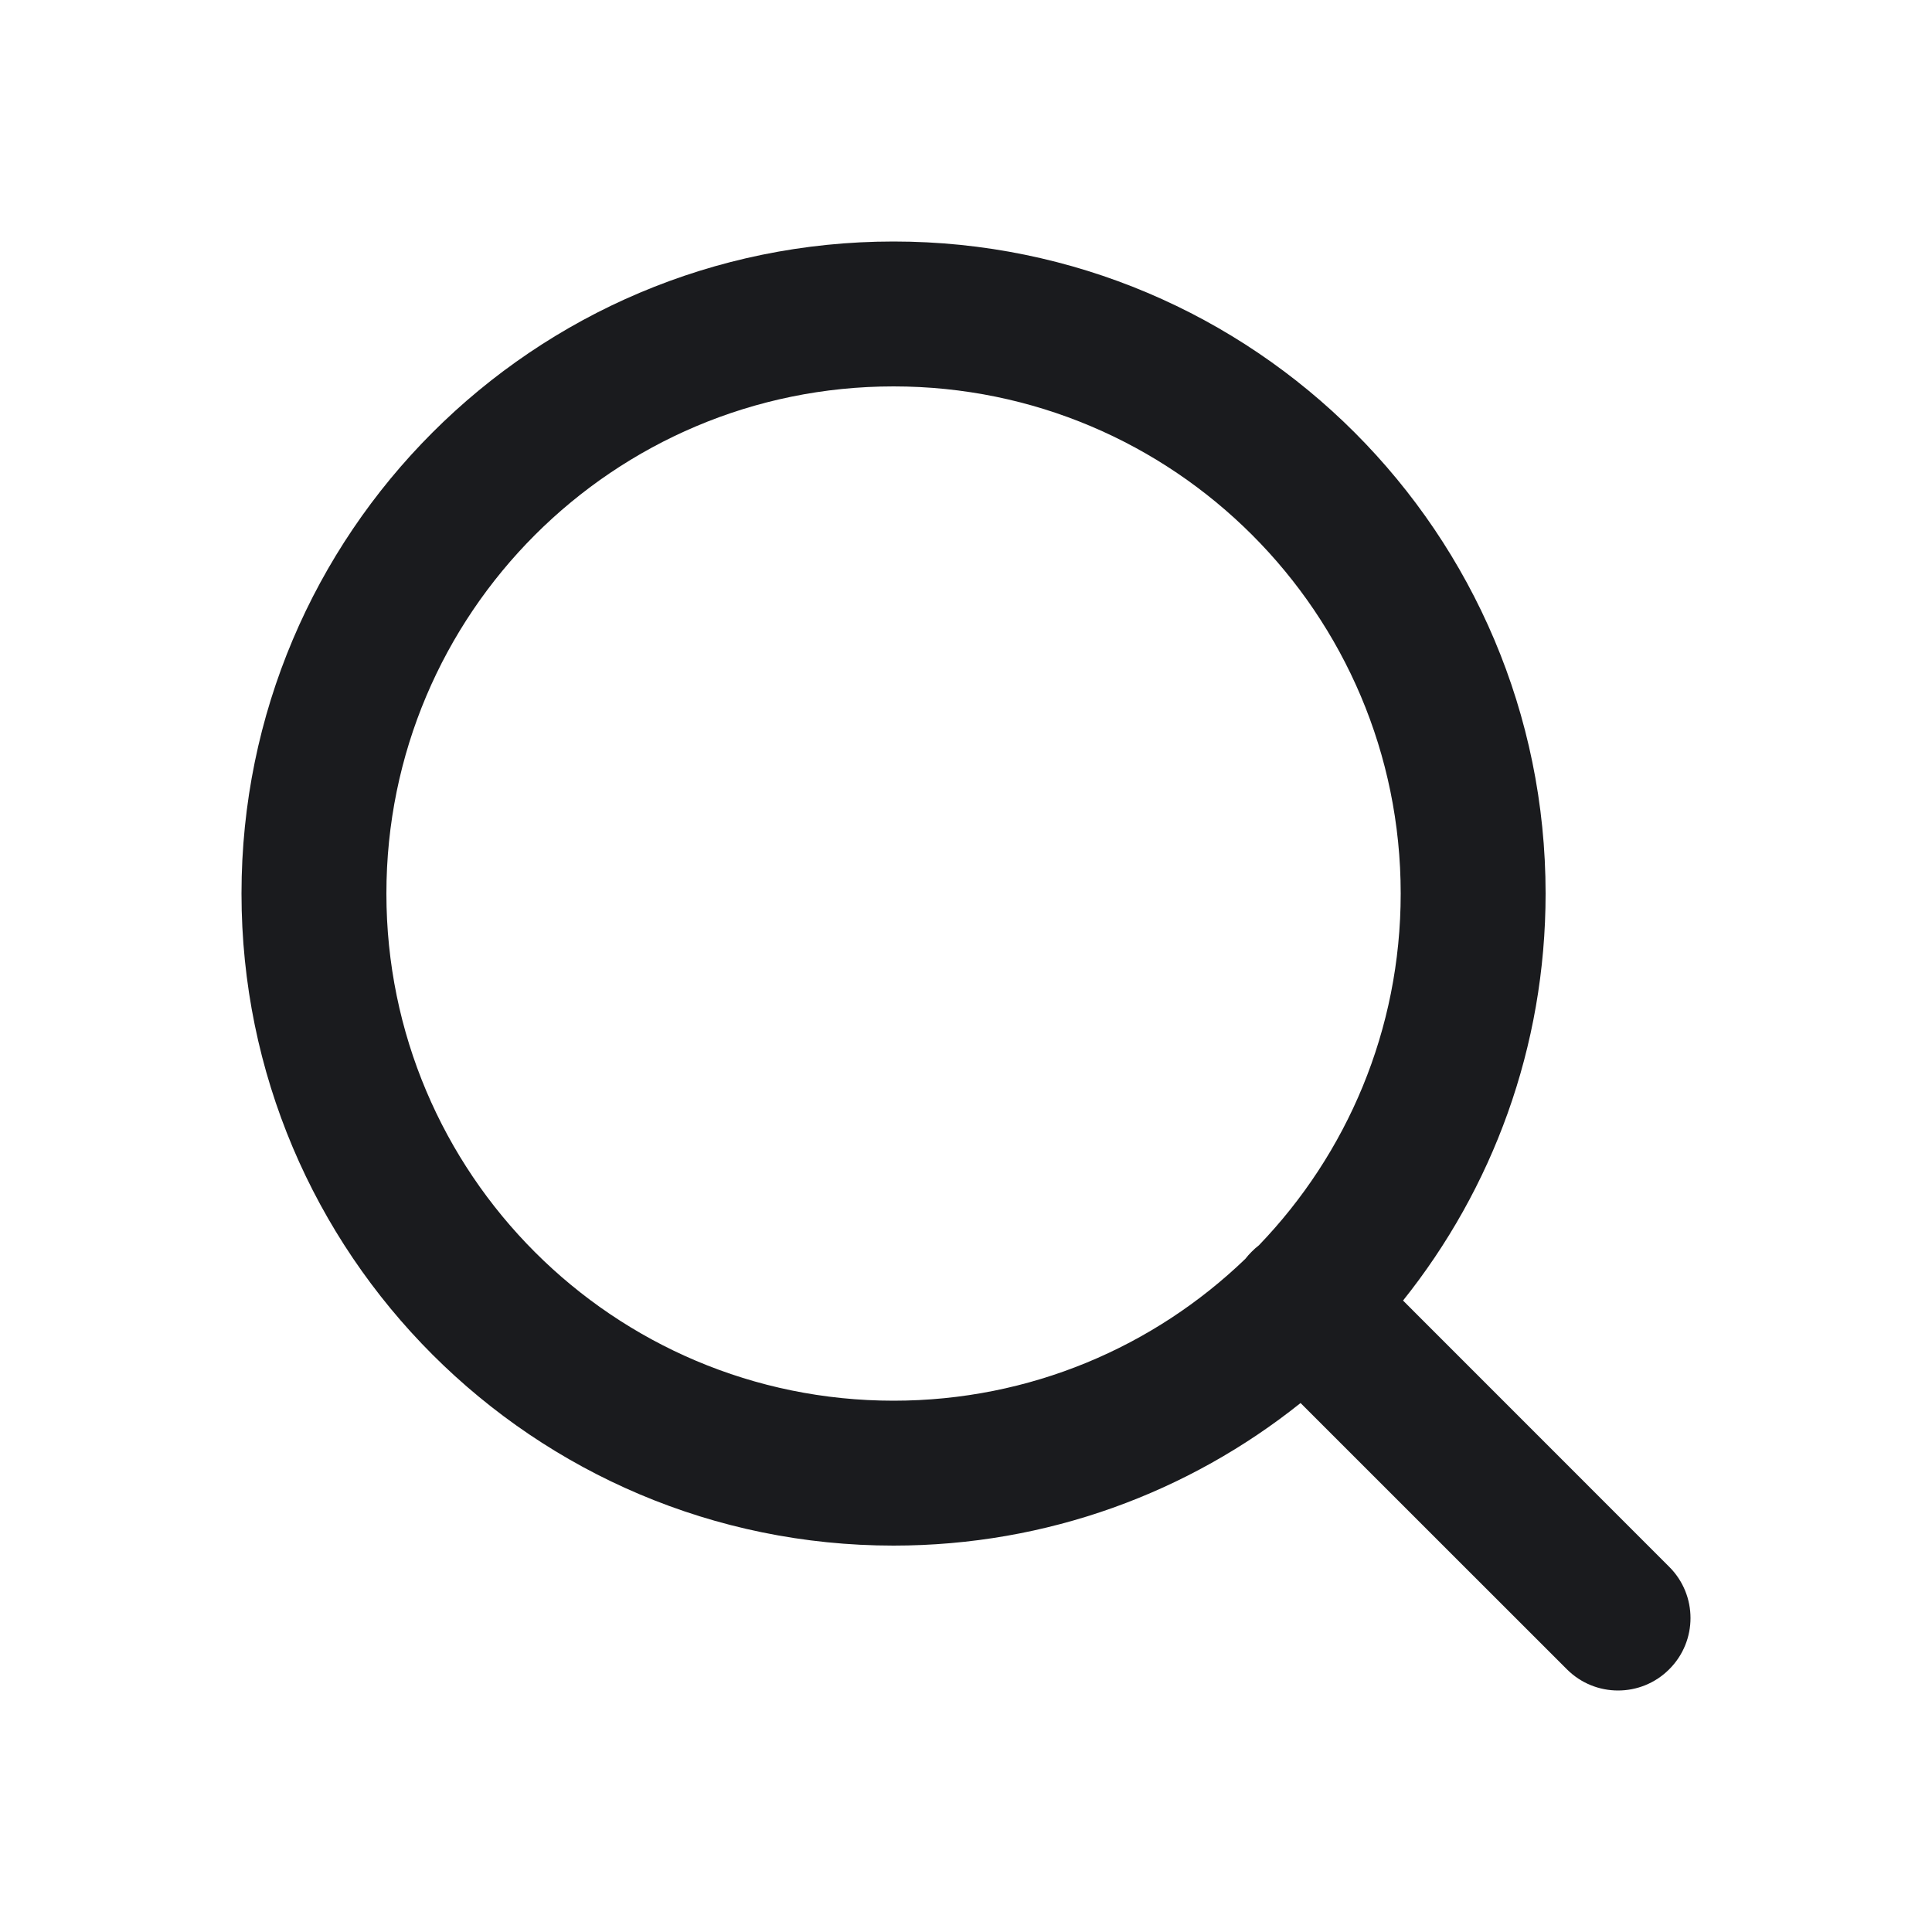 <svg width="24" height="24" viewBox="0 0 24 24" fill="none" xmlns="http://www.w3.org/2000/svg">
<path fill-rule="evenodd" clip-rule="evenodd" d="M4.8 11.1C4.8 7.621 7.621 4.8 11.1 4.8C14.579 4.8 17.4 7.621 17.4 11.1C17.4 12.797 16.729 14.337 15.638 15.47C15.607 15.494 15.577 15.52 15.549 15.549C15.52 15.577 15.494 15.607 15.47 15.638C14.337 16.729 12.797 17.4 11.1 17.4C7.621 17.4 4.8 14.579 4.8 11.1ZM16.156 17.429C14.77 18.537 13.013 19.2 11.1 19.2C6.627 19.2 3 15.574 3 11.1C3 6.627 6.627 3 11.1 3C15.574 3 19.2 6.627 19.2 11.1C19.2 13.013 18.537 14.77 17.429 16.156L20.736 19.464C21.088 19.815 21.088 20.385 20.736 20.736C20.385 21.088 19.815 21.088 19.464 20.736L16.156 17.429Z" fill="#1A1B1E"/>
</svg>
